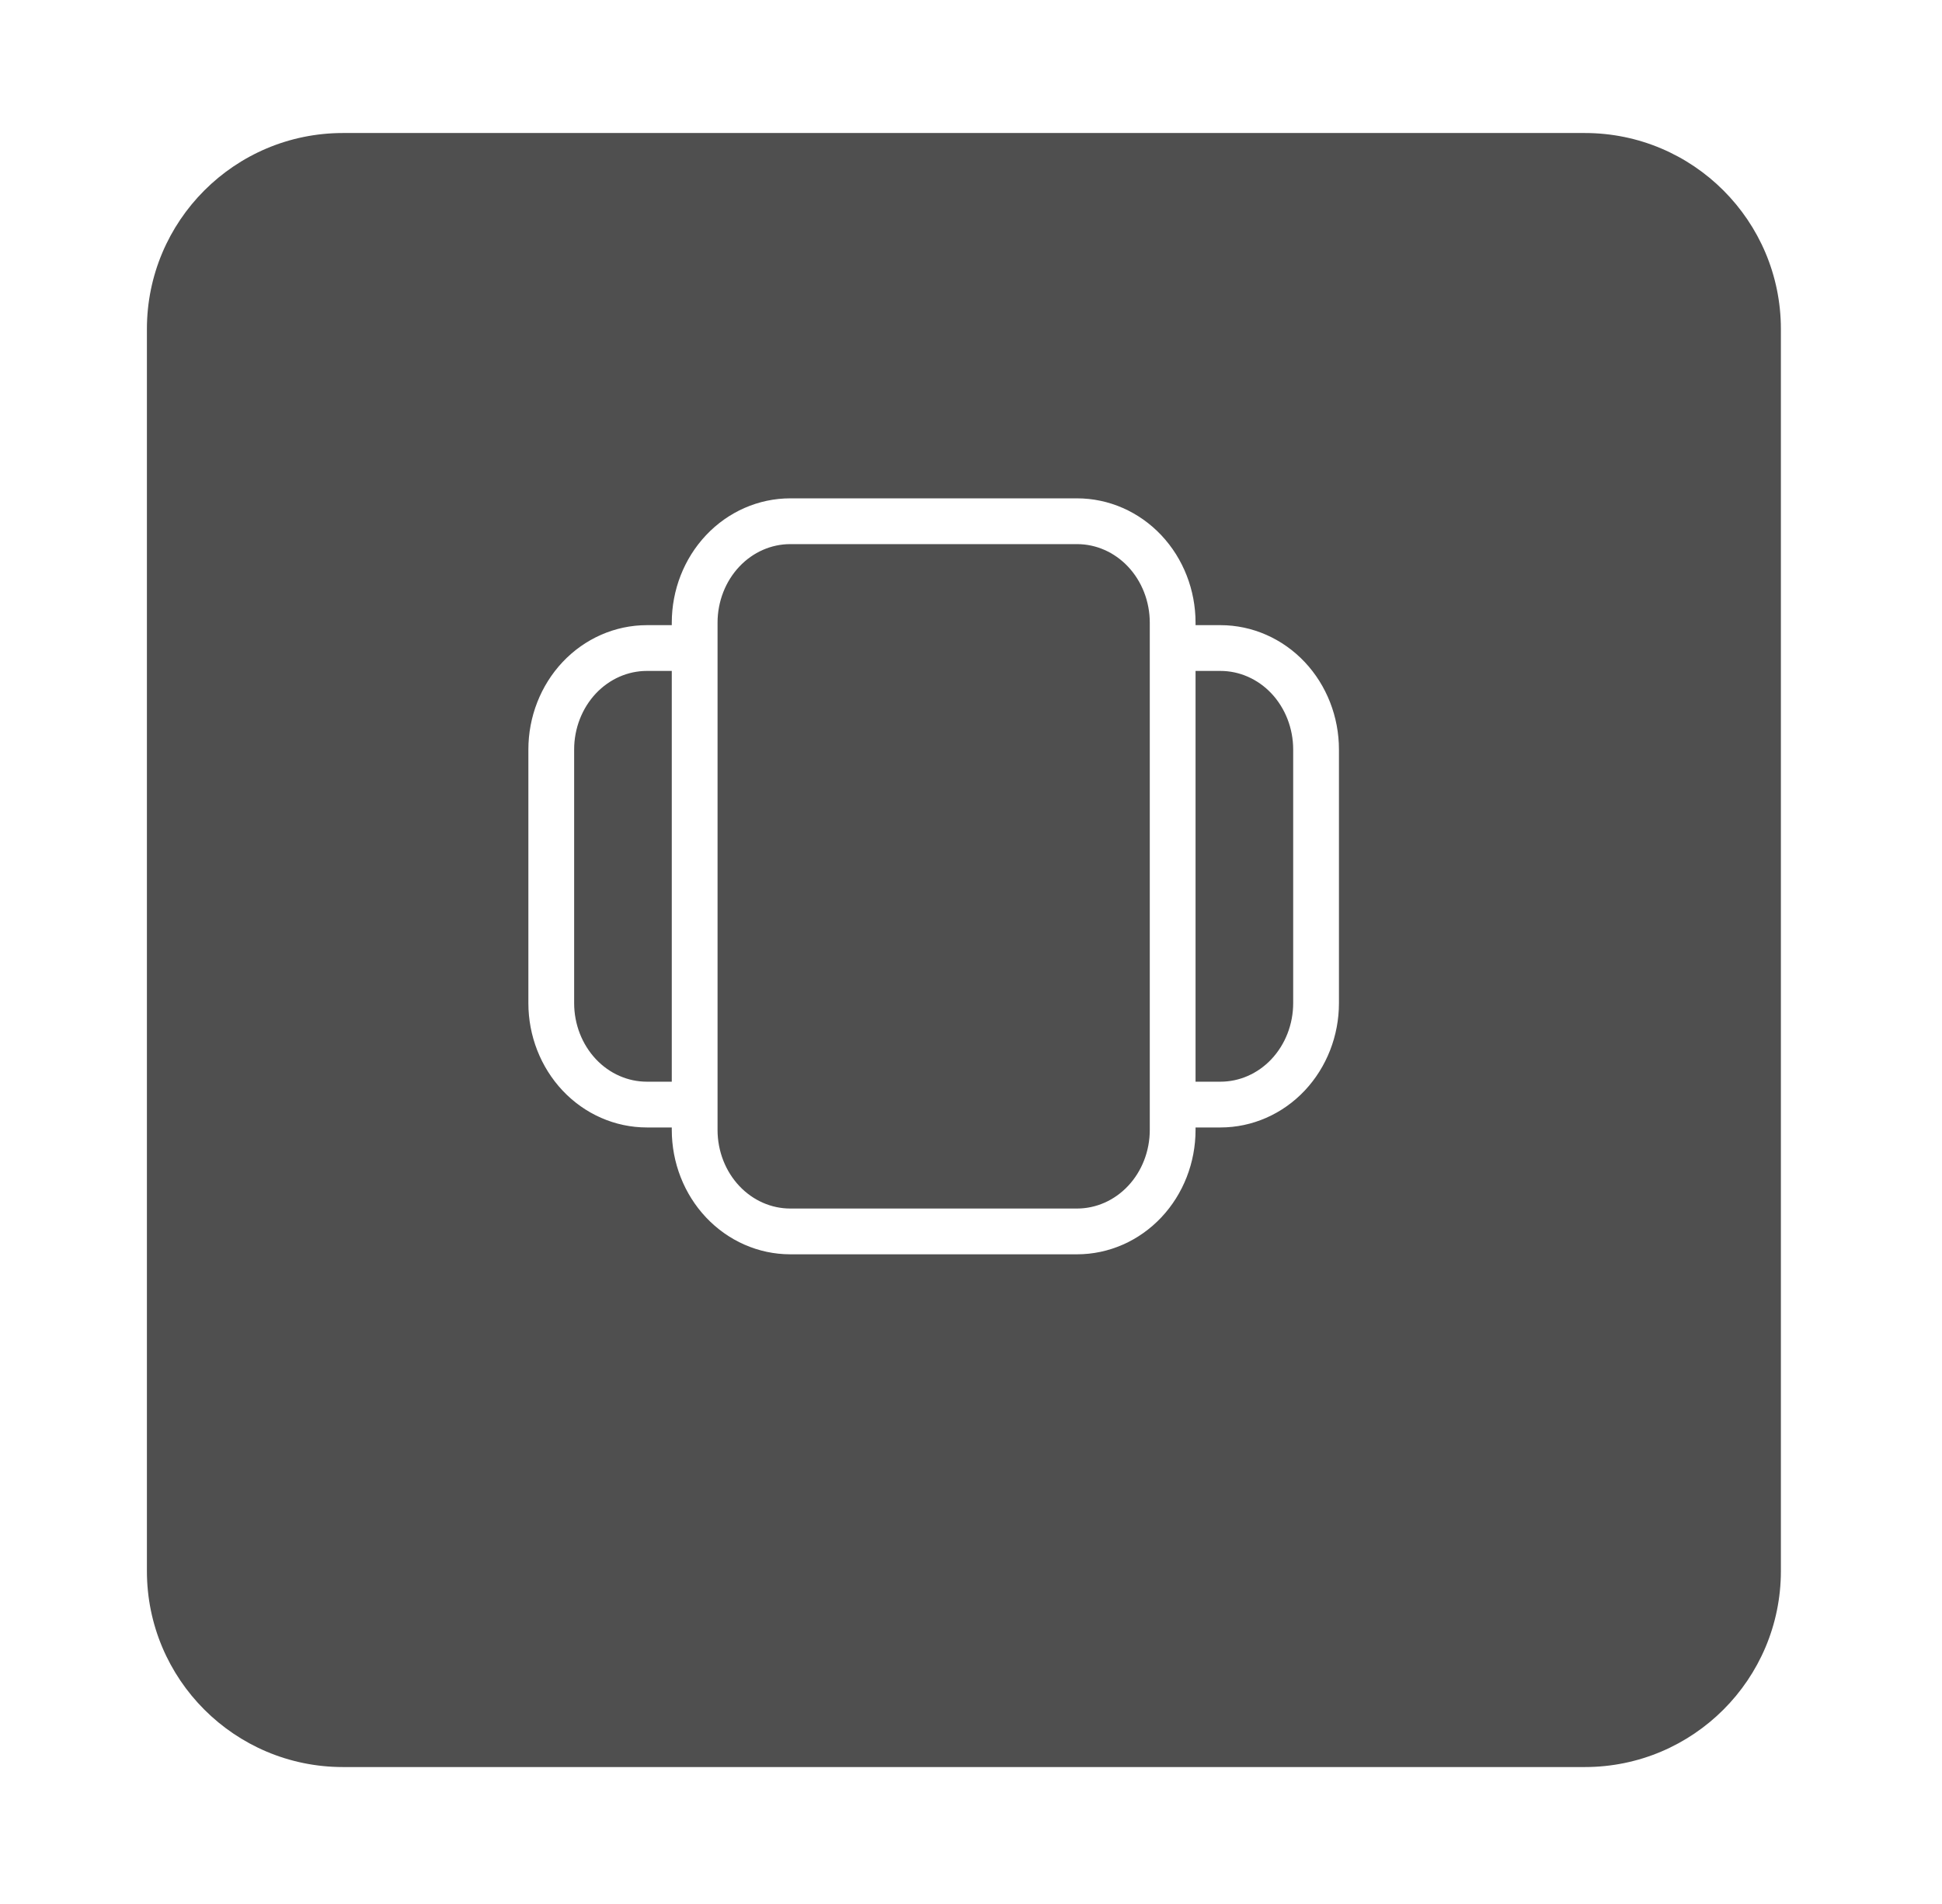 <svg width="51" height="50" viewBox="0 0 51 50" fill="none" xmlns="http://www.w3.org/2000/svg">
<g filter="url(#filter0_d_759_48836)">
<path d="M3 6.927C3 4.083 5.305 1.777 8.149 1.777H40.761C43.605 1.777 45.911 4.083 45.911 6.927V39.539C45.911 42.383 43.605 44.688 40.761 44.688H8.149C5.305 44.688 3 42.383 3 39.539V6.927Z" fill="#4F4F4F"/>
</g>
<path d="M20.753 13.688H28.285C28.951 13.688 29.59 13.968 30.061 14.468C30.531 14.967 30.796 15.645 30.796 16.352V29.673C30.796 30.38 30.531 31.058 30.061 31.557C29.59 32.057 28.951 32.338 28.285 32.338H20.753C20.088 32.338 19.449 32.057 18.978 31.557C18.508 31.058 18.243 30.38 18.243 29.673V16.352C18.243 15.645 18.508 14.967 18.978 14.468C19.449 13.968 20.088 13.688 20.753 13.688ZM30.796 17.018H32.051C32.717 17.018 33.356 17.299 33.827 17.798C34.297 18.298 34.562 18.976 34.562 19.682V26.343C34.562 27.05 34.297 27.727 33.827 28.227C33.356 28.727 32.717 29.007 32.051 29.007H30.796V17.018ZM18.243 17.018H16.988C16.322 17.018 15.683 17.299 15.212 17.798C14.742 18.298 14.477 18.976 14.477 19.682V26.343C14.477 27.05 14.742 27.727 15.212 28.227C15.683 28.727 16.322 29.007 16.988 29.007H18.243V17.018Z" stroke="white" stroke-width="1.202" stroke-linecap="round" stroke-linejoin="round"/>
<defs>
<filter id="filter0_d_759_48836" x="0.425" y="0.061" width="49.776" height="49.776" filterUnits="userSpaceOnUse" color-interpolation-filters="sRGB">
<feFlood flood-opacity="0" result="BackgroundImageFix"/>
<feColorMatrix in="SourceAlpha" type="matrix" values="0 0 0 0 0 0 0 0 0 0 0 0 0 0 0 0 0 0 127 0" result="hardAlpha"/>
<feOffset dx="0.858" dy="1.716"/>
<feGaussianBlur stdDeviation="1.716"/>
<feComposite in2="hardAlpha" operator="out"/>
<feColorMatrix type="matrix" values="0 0 0 0 0.562 0 0 0 0 0.562 0 0 0 0 0.562 0 0 0 0.2 0"/>
<feBlend mode="normal" in2="BackgroundImageFix" result="effect1_dropShadow_759_48836"/>
<feBlend mode="normal" in="SourceGraphic" in2="effect1_dropShadow_759_48836" result="shape"/>
</filter>
</defs>
</svg>
